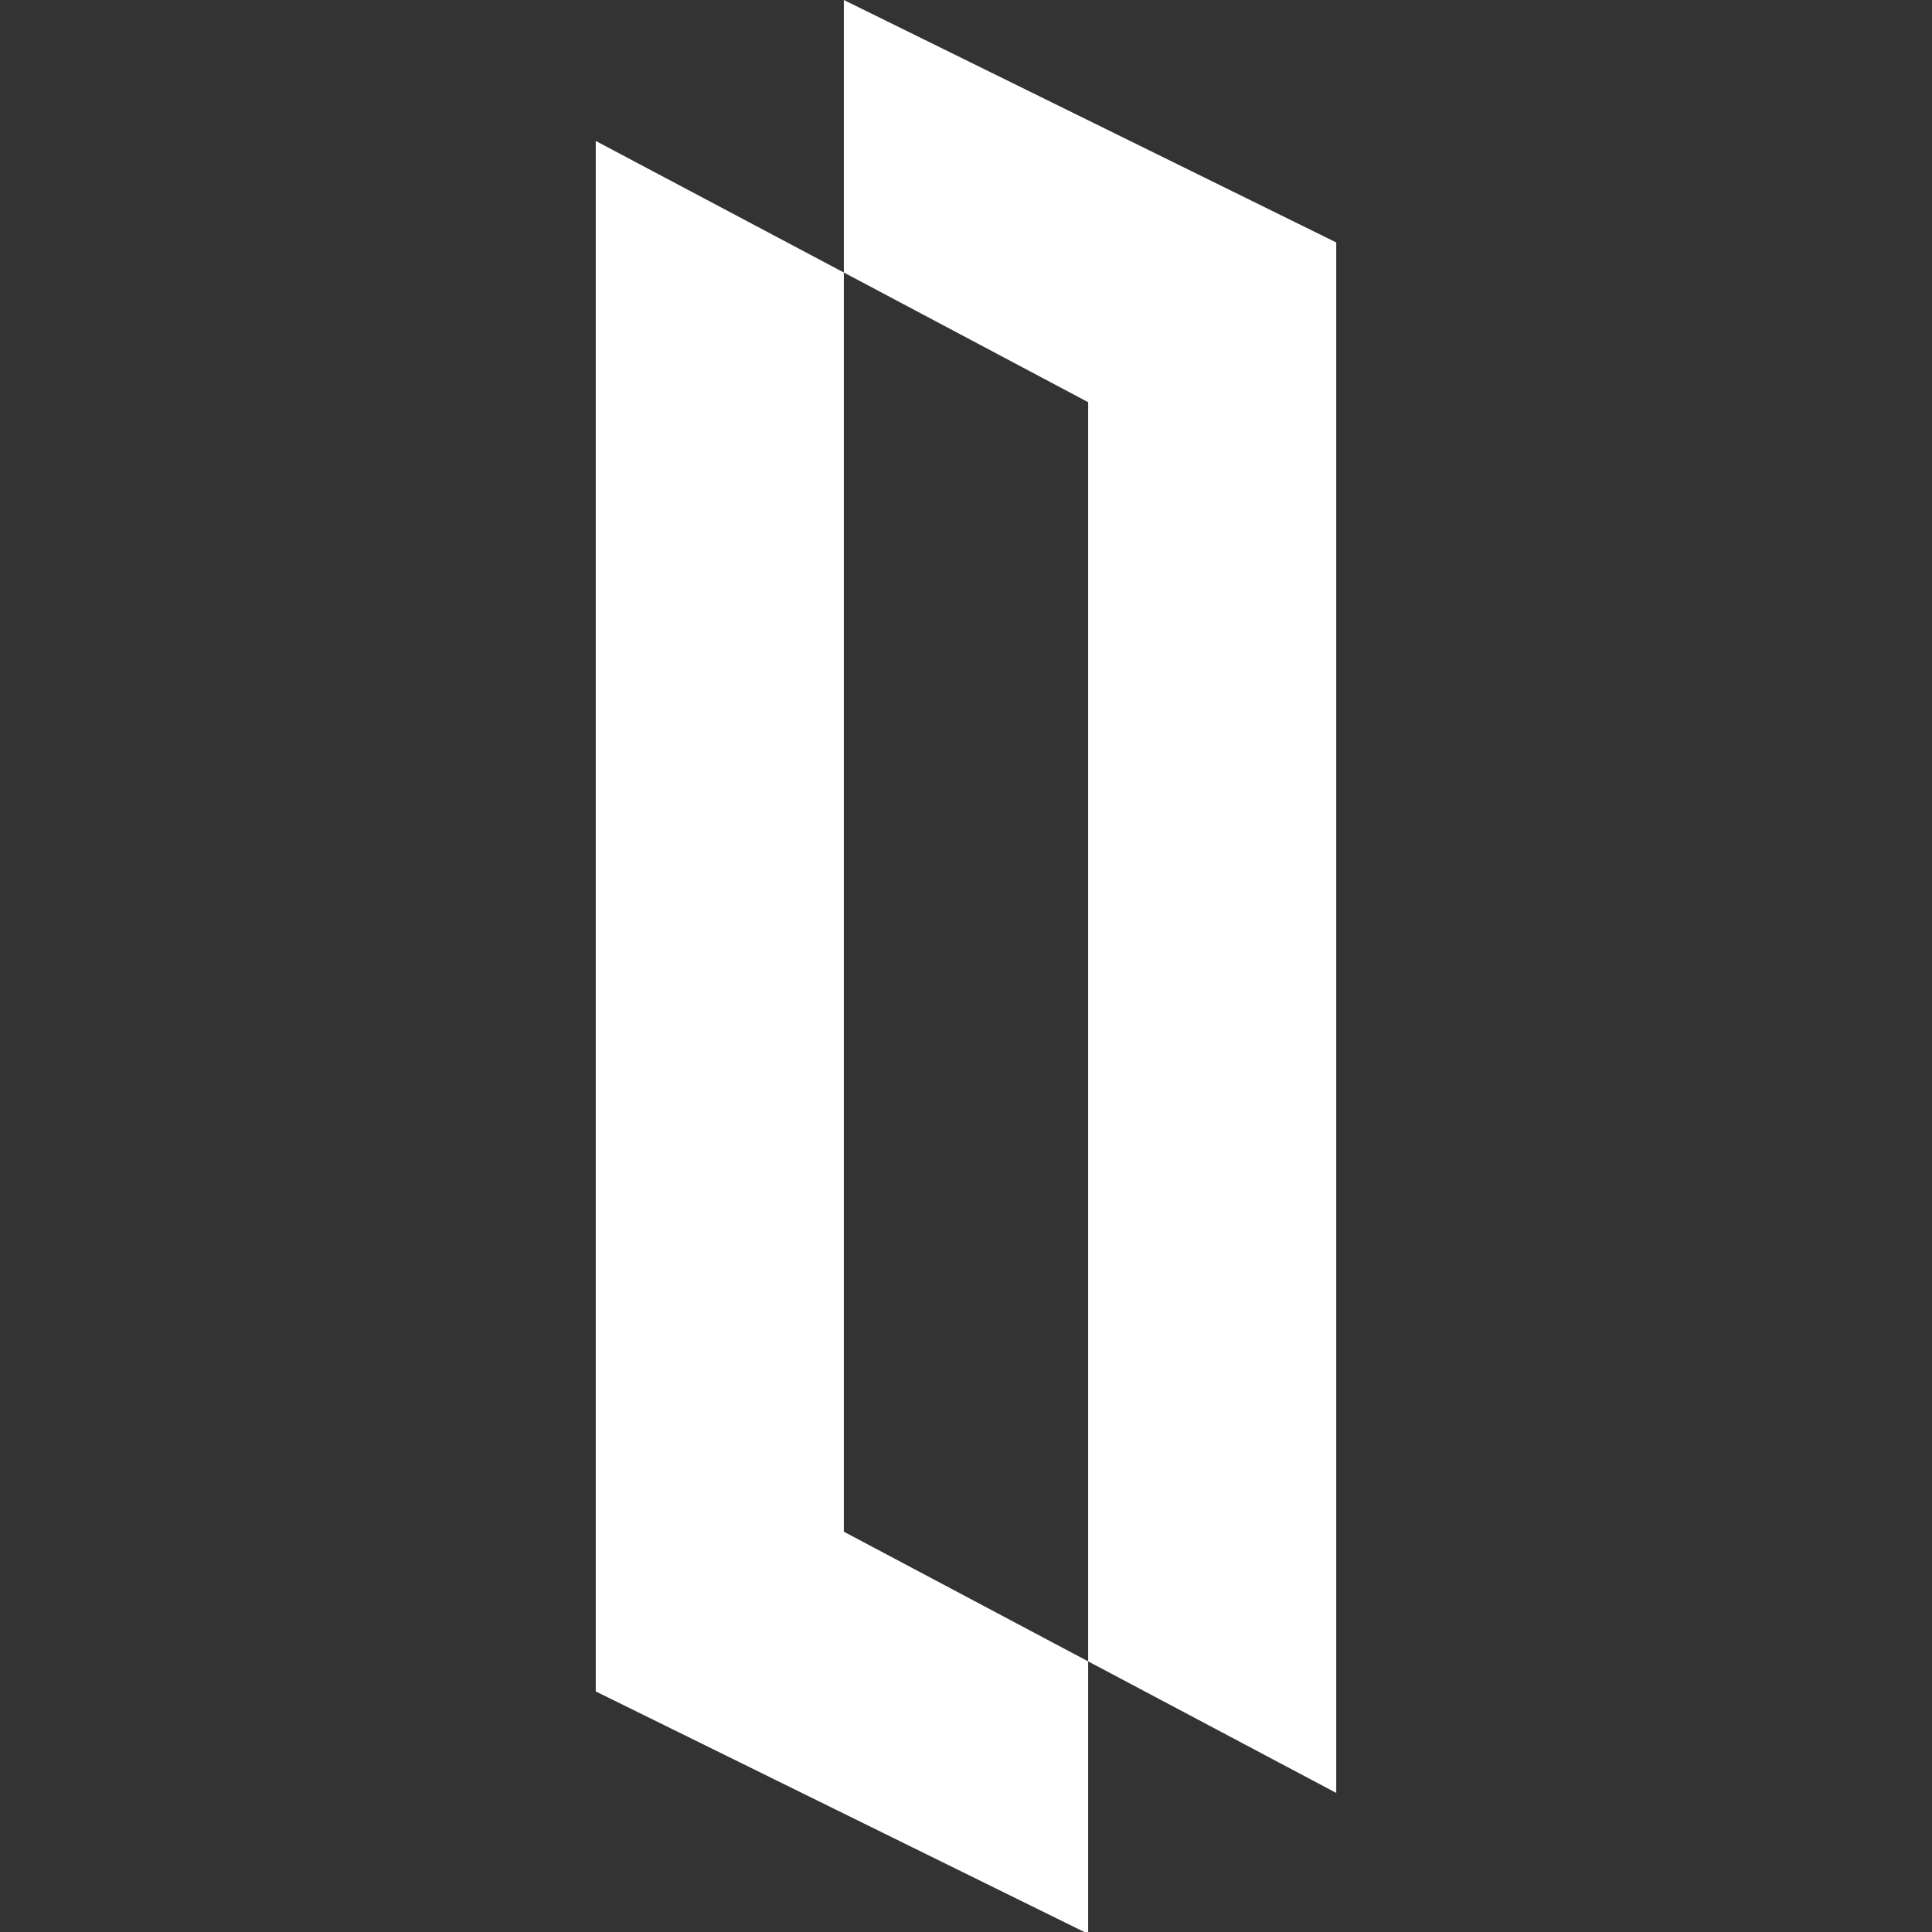 <?xml version="1.0" encoding="utf-8"?>
<!-- Generator: Adobe Illustrator 23.0.1, SVG Export Plug-In . SVG Version: 6.00 Build 0)  -->
<svg version="1.1" id="Layer_1" xmlns="http://www.w3.org/2000/svg" xmlns:xlink="http://www.w3.org/1999/xlink" x="0px" y="0px"
	 viewBox="0 0 102.8 102.8" style="enable-background:new 0 0 102.8 102.8;" xml:space="preserve">
<rect x="0" y="0" width="102.8" height="102.8" fill="#333333" stroke="none"/>
<style type="text/css">
	.st0{fill:#FFFFFF;}
</style>
<g>
	<polygon class="st0" points="44.9,0 44.9,14.5 57.9,21.4 57.9,88.4 71.1,95.4 71.1,12.9 	"/>
	<polygon class="st0" points="57.9,102.9 57.9,88.4 44.9,81.5 44.9,14.5 31.7,7.5 31.7,90 	"/>
</g>
</svg>
